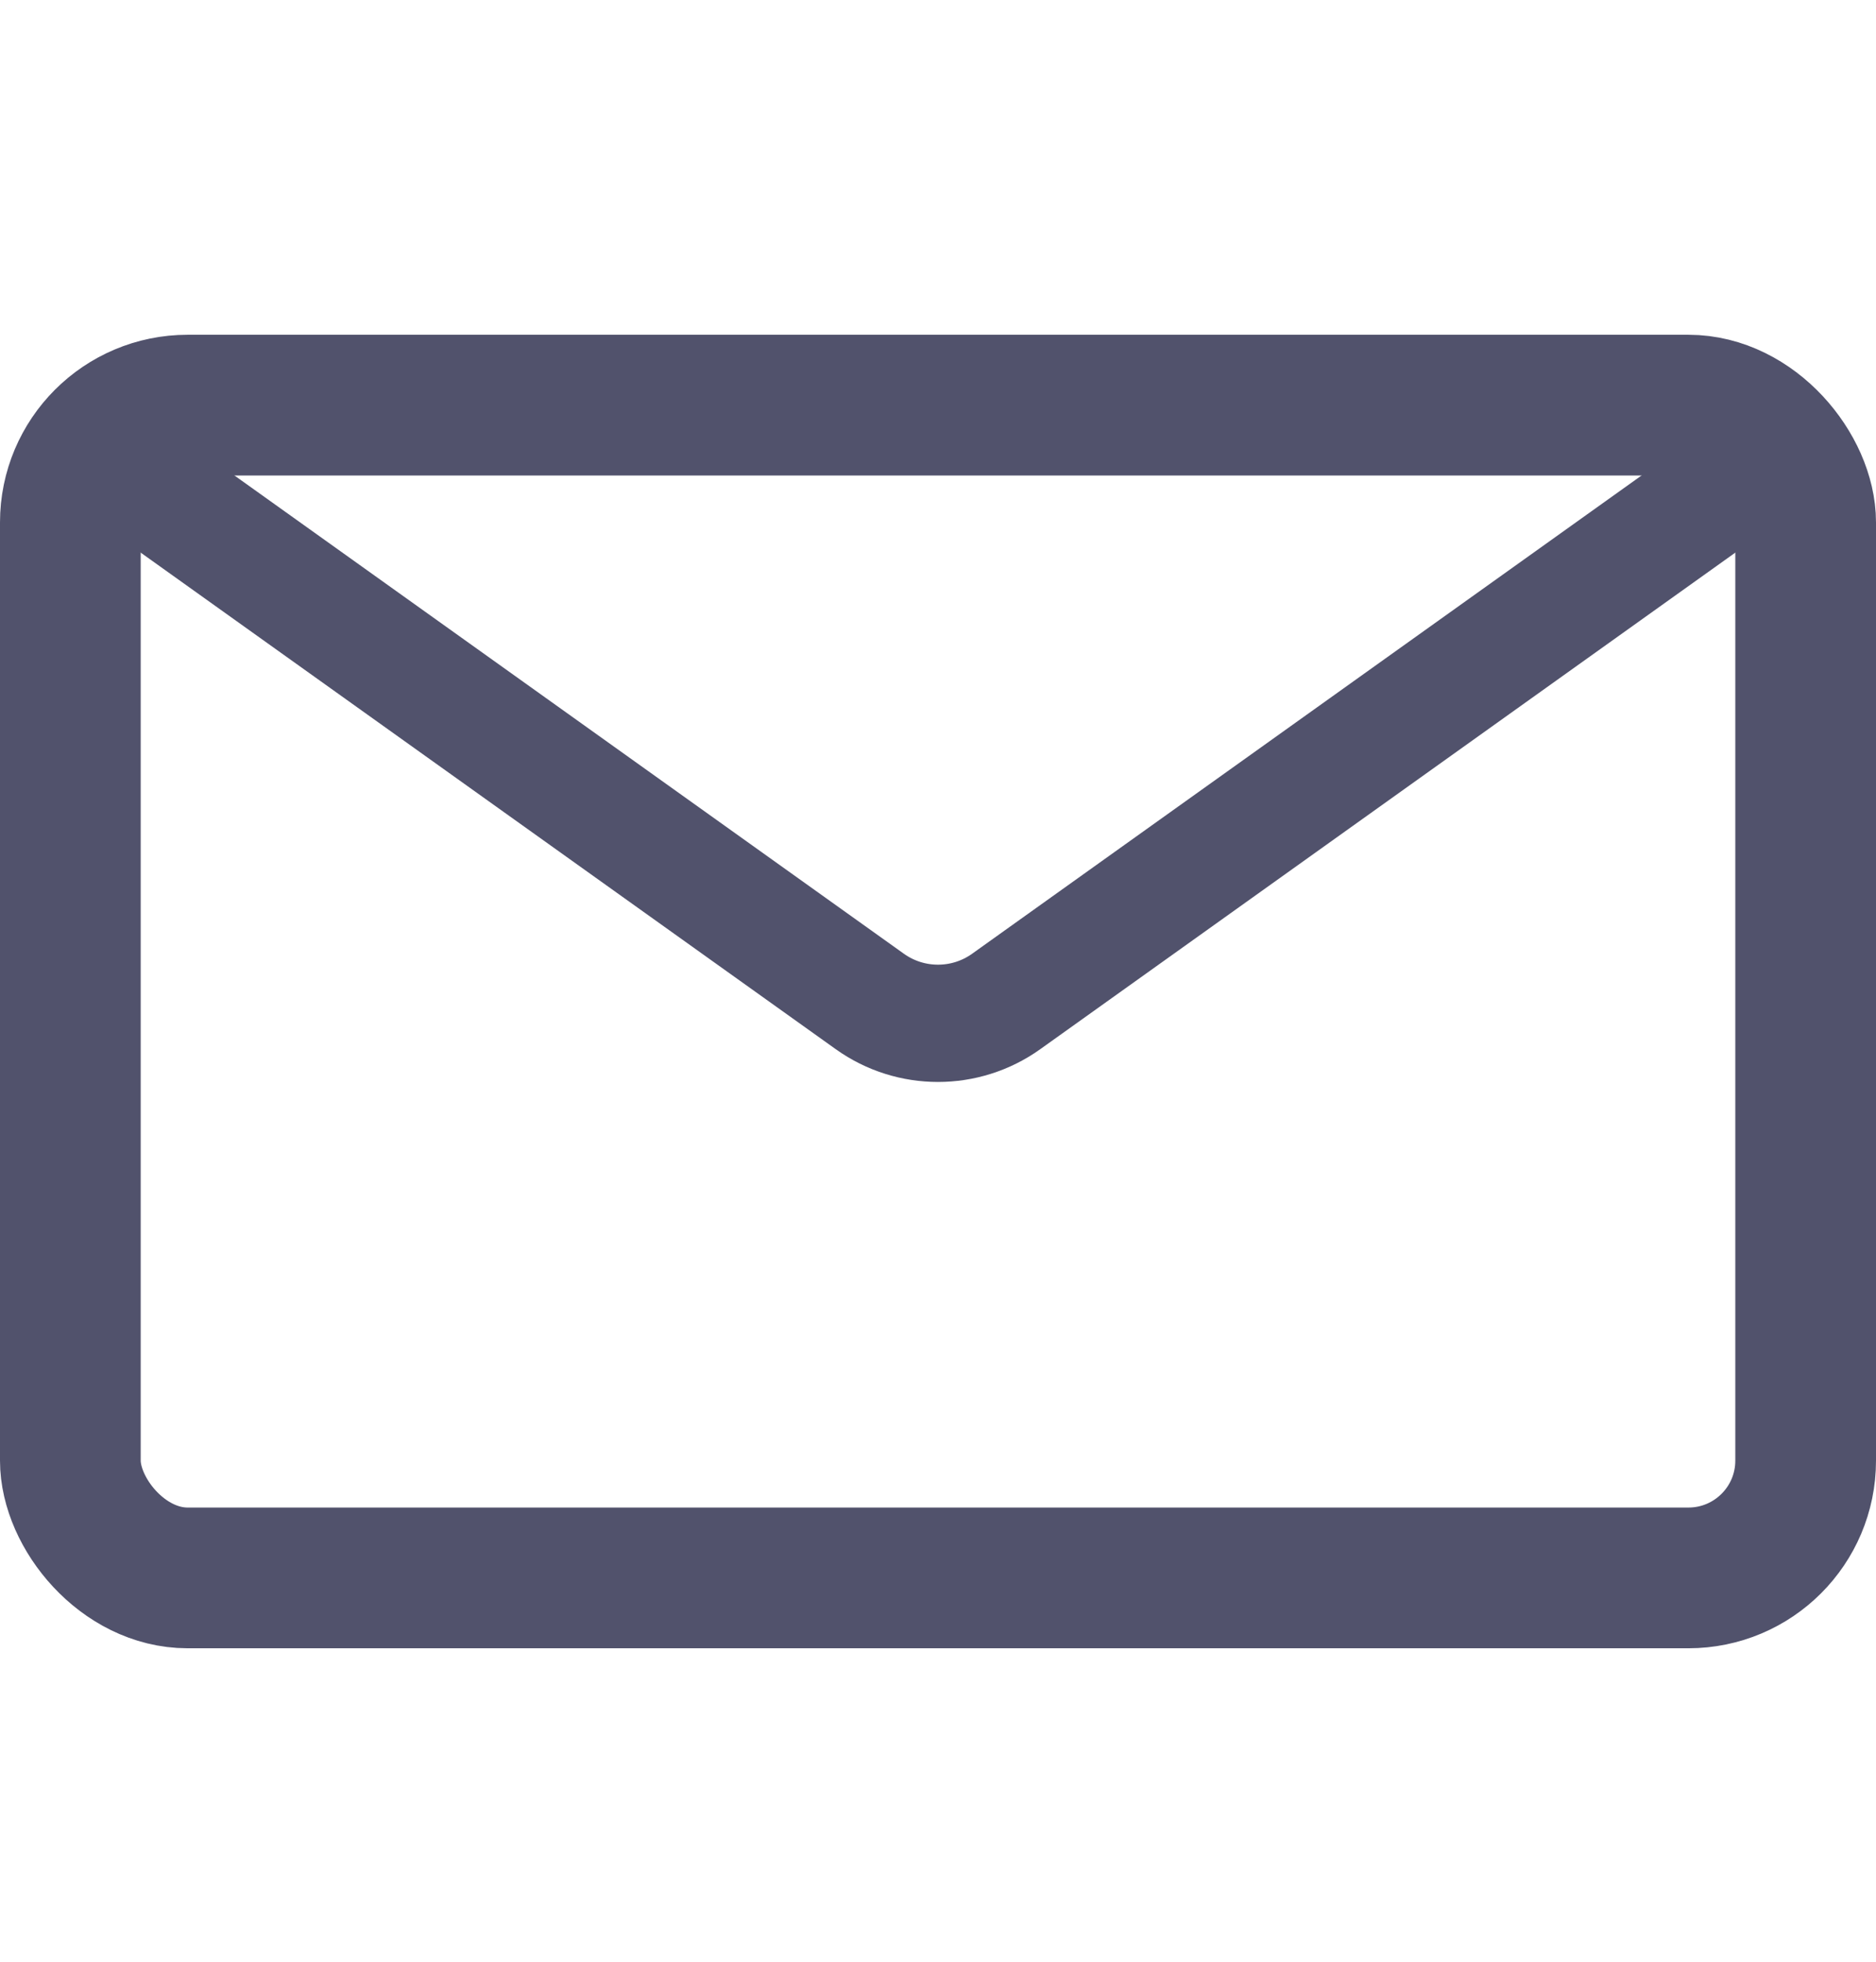 <svg width="22" height="23" viewBox="0 0 22 23" fill="none" xmlns="http://www.w3.org/2000/svg">
<rect x="0.825" y="4.75" width="20.35" height="13.75" rx="1.375" stroke="#51526C" stroke-width="1.65"/>
<path d="M20.625 5.438L11.799 11.742C11.321 12.083 10.679 12.083 10.201 11.742L1.375 5.438" stroke="#51526C" stroke-width="1.375"/>
</svg>
